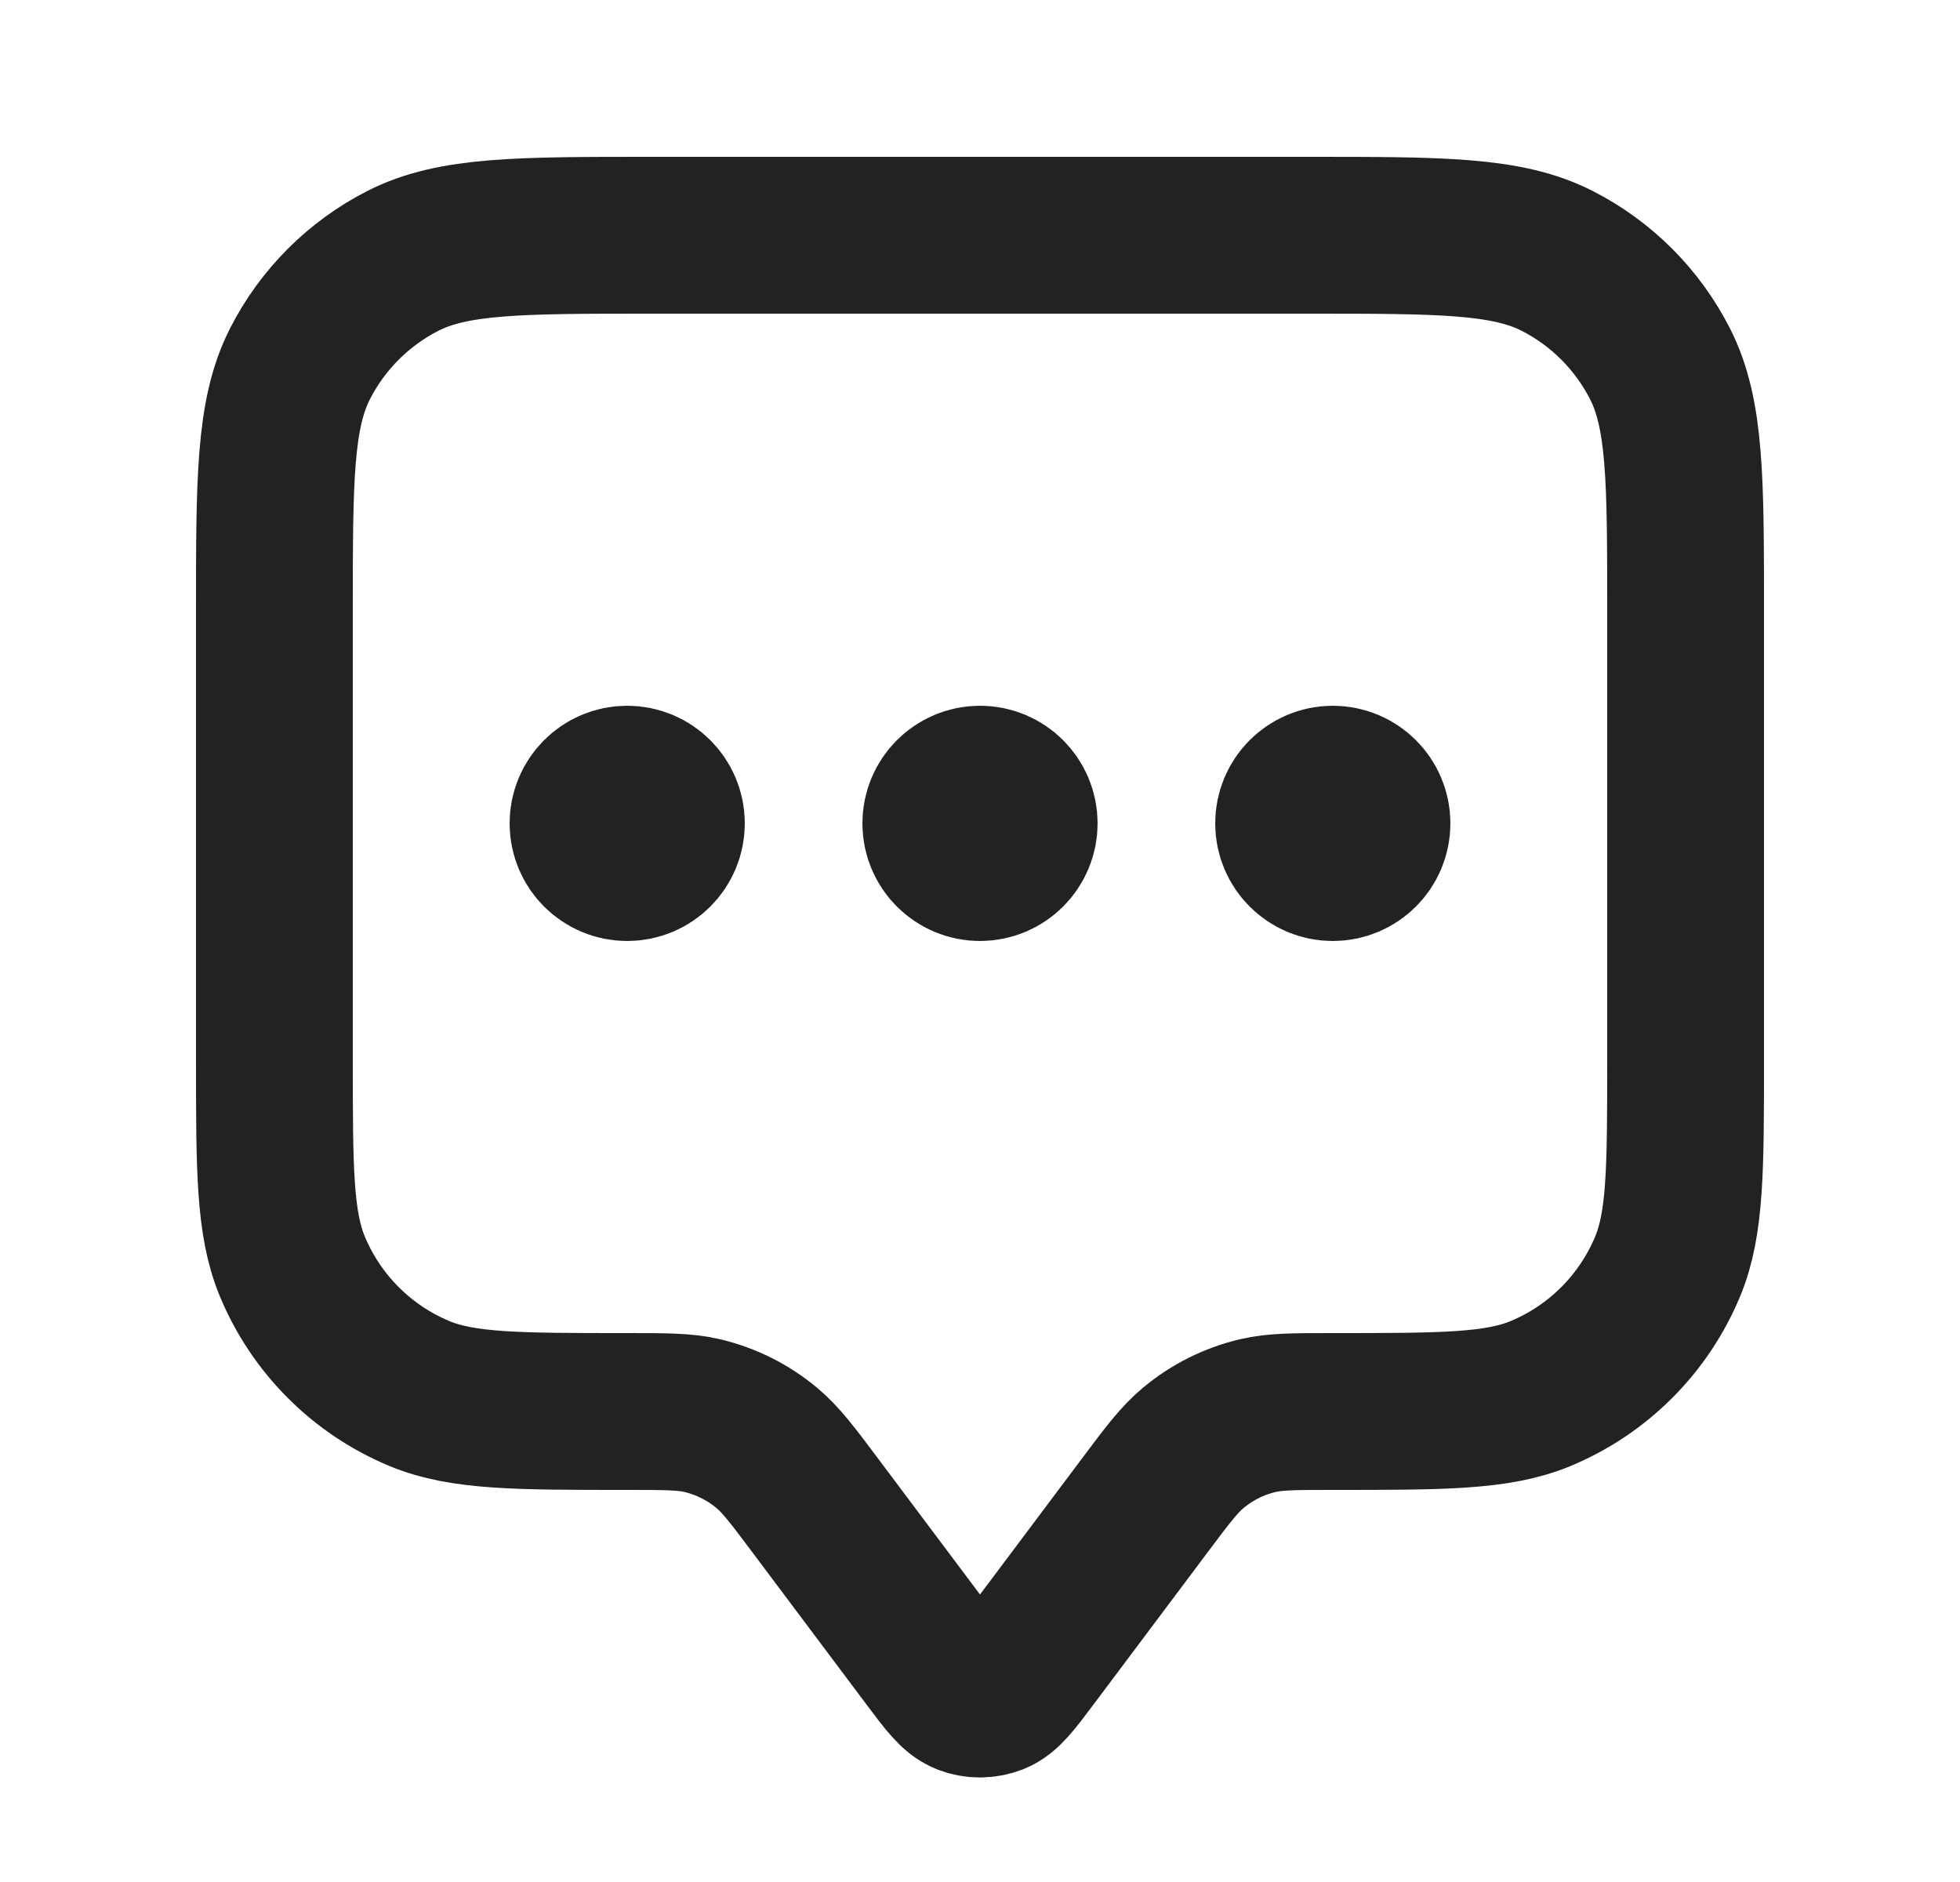 <svg width="25" height="24" viewBox="0 0 25 24" fill="none" xmlns="http://www.w3.org/2000/svg">
<path d="M8 10.5H8.01M12.5 10.5H12.51M17 10.5H17.01M10.4 19.2L11.86 21.147C12.077 21.436 12.186 21.581 12.319 21.633C12.435 21.678 12.565 21.678 12.681 21.633C12.814 21.581 12.923 21.436 13.14 21.147L14.6 19.2C14.893 18.809 15.04 18.614 15.219 18.465C15.457 18.266 15.738 18.125 16.041 18.053C16.267 18 16.511 18 17 18C18.398 18 19.097 18 19.648 17.772C20.383 17.467 20.967 16.883 21.272 16.148C21.5 15.597 21.5 14.898 21.5 13.5V7.8C21.5 6.12 21.5 5.28 21.173 4.638C20.885 4.074 20.427 3.615 19.862 3.327C19.22 3 18.38 3 16.7 3H8.3C6.62 3 5.78 3 5.138 3.327C4.574 3.615 4.115 4.074 3.827 4.638C3.5 5.28 3.5 6.12 3.5 7.8V13.5C3.5 14.898 3.5 15.597 3.728 16.148C4.033 16.883 4.617 17.467 5.352 17.772C5.903 18 6.602 18 8 18C8.489 18 8.733 18 8.96 18.053C9.262 18.125 9.543 18.266 9.781 18.465C9.96 18.614 10.107 18.809 10.4 19.2ZM8.5 10.5C8.5 10.776 8.276 11 8 11C7.724 11 7.5 10.776 7.5 10.5C7.5 10.224 7.724 10 8 10C8.276 10 8.5 10.224 8.5 10.5ZM13 10.5C13 10.776 12.776 11 12.5 11C12.224 11 12 10.776 12 10.5C12 10.224 12.224 10 12.5 10C12.776 10 13 10.224 13 10.5ZM17.5 10.5C17.5 10.776 17.276 11 17 11C16.724 11 16.5 10.776 16.5 10.5C16.5 10.224 16.724 10 17 10C17.276 10 17.5 10.224 17.5 10.5Z" stroke="#222222" stroke-width="2" stroke-linecap="round" stroke-linejoin="round"/>
</svg>
